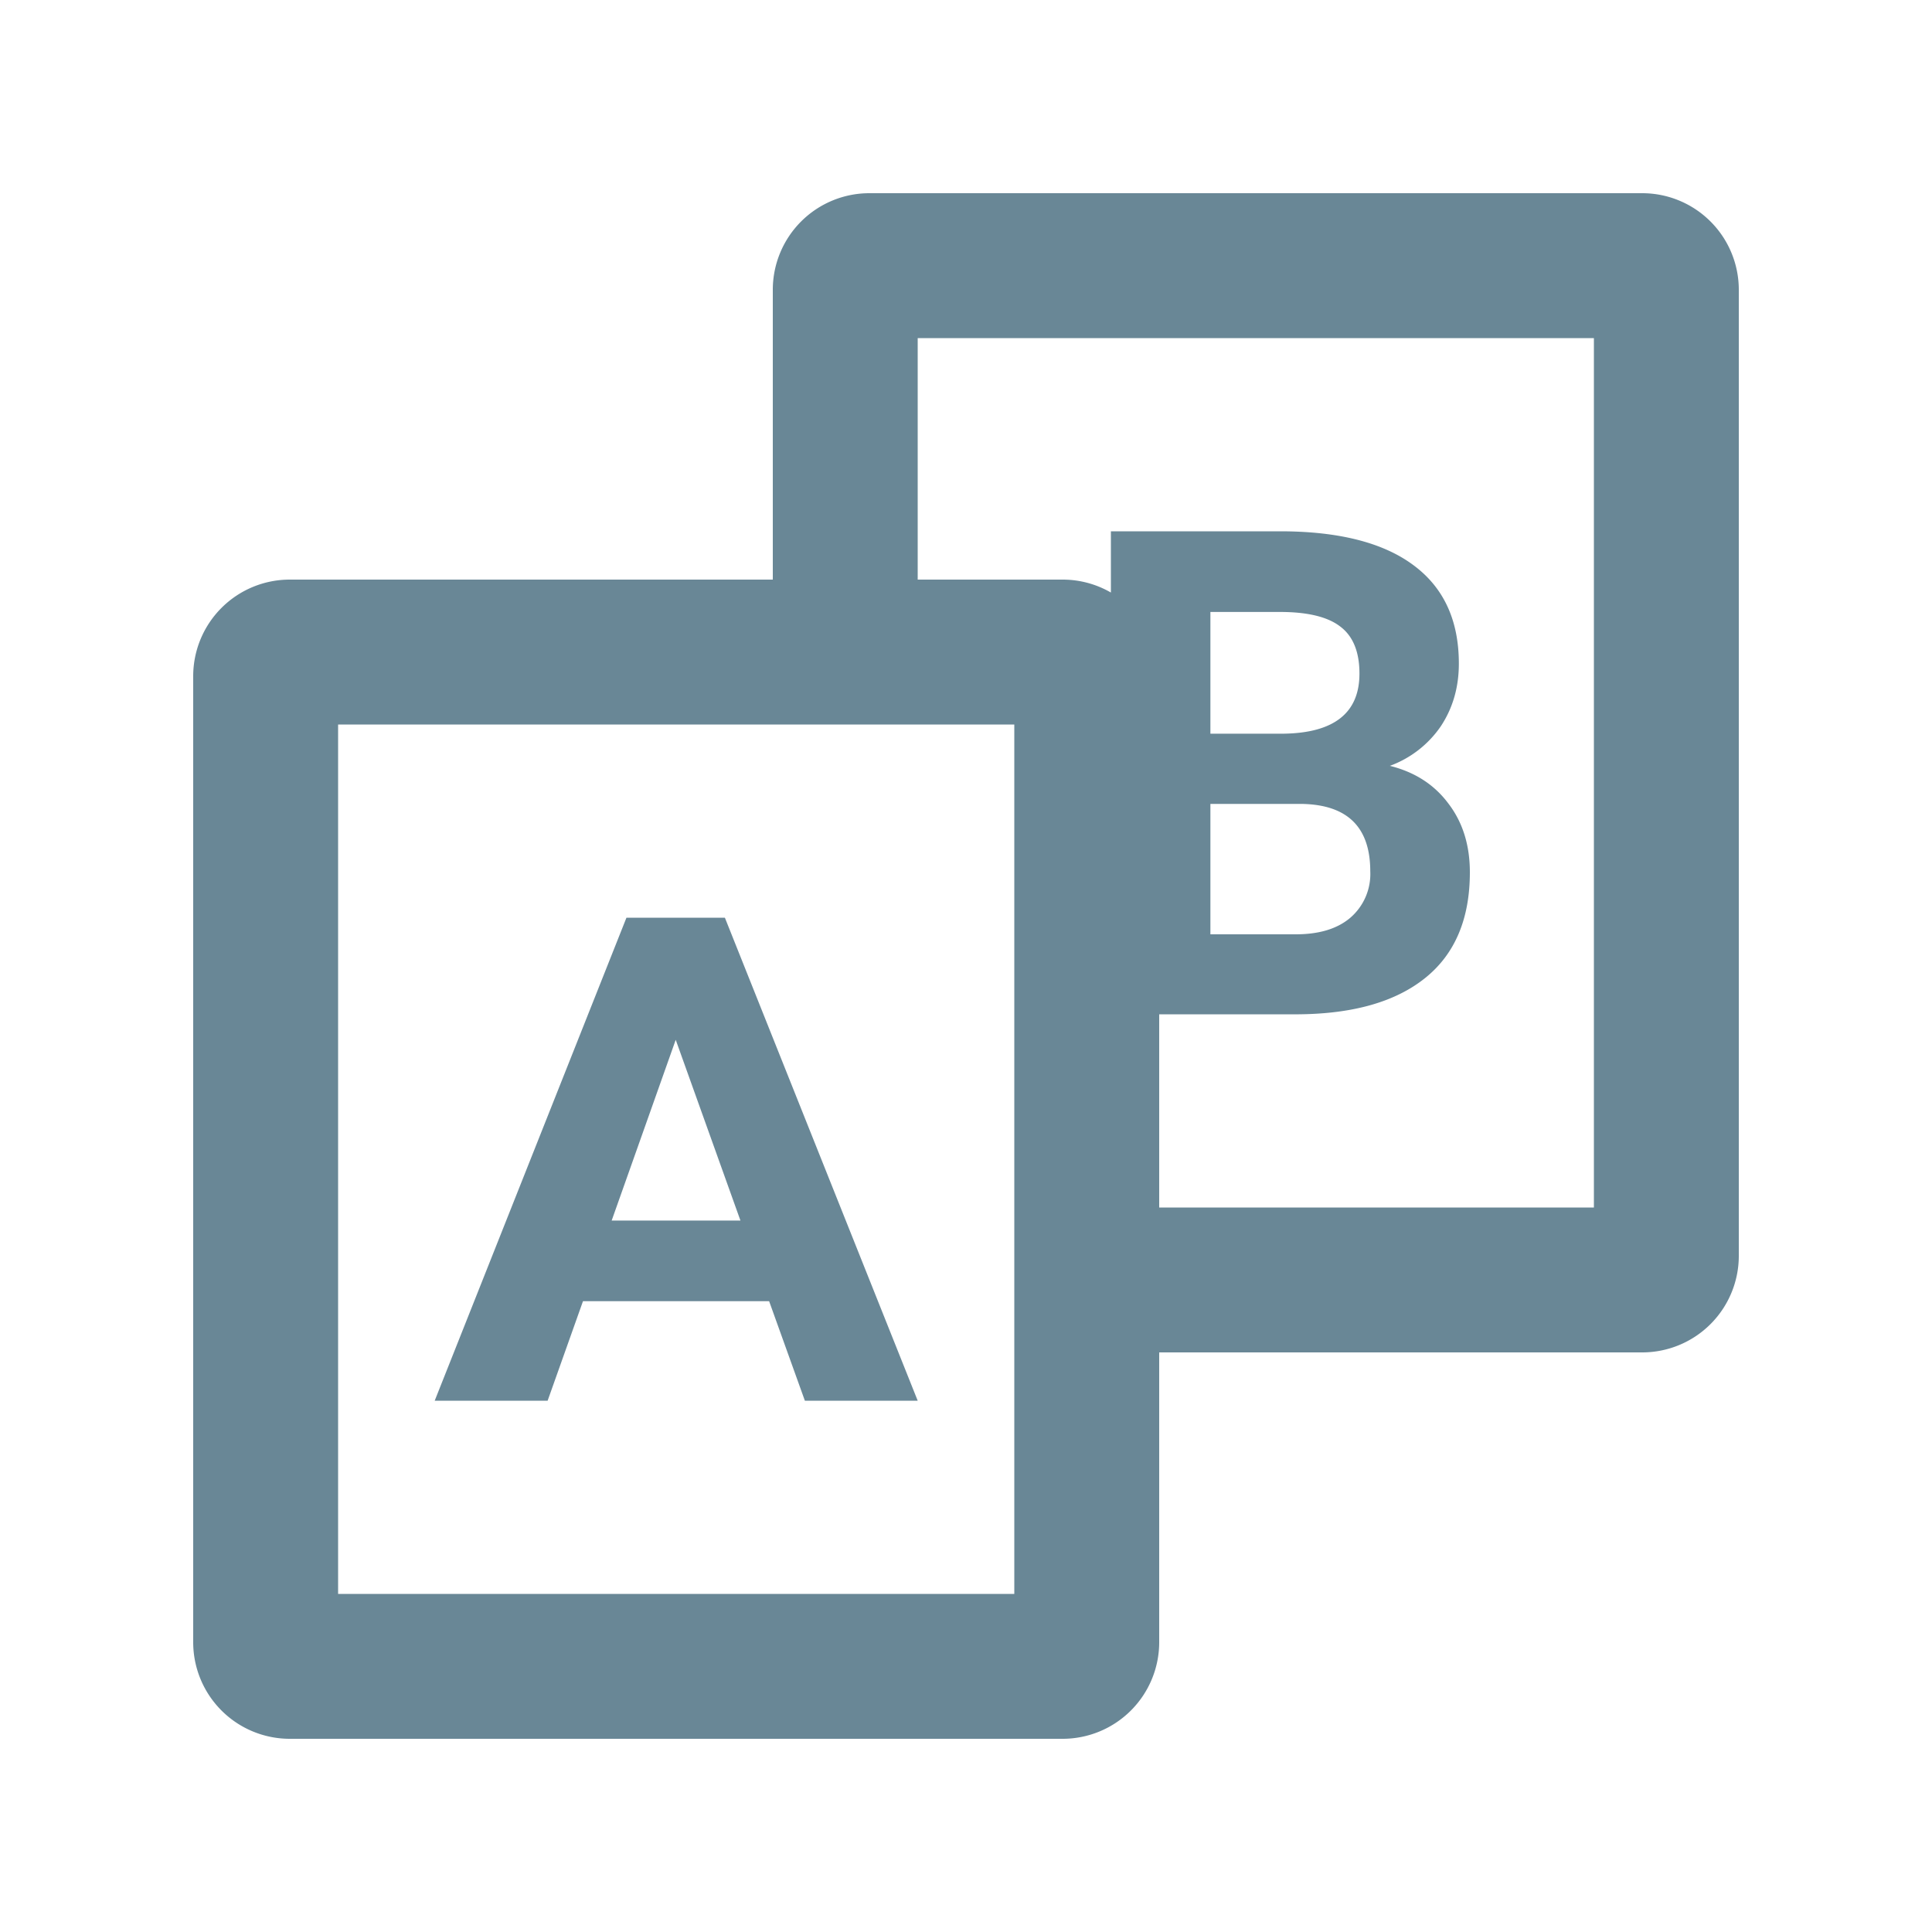 <svg xmlns="http://www.w3.org/2000/svg" width="20" height="20" fill="none" viewBox="0 0 20 20">
  <g class="20x20/Outline/compare">
    <path fill="#698796" fill-rule="evenodd" d="M9.5 3.5V6H11c.182 0 .353.049.5.134V5.5h1.751c.607 0 1.067.117 1.38.35.314.232.471.571.471 1.02 0 .245-.063.462-.188.65a1.095 1.095 0 0 1-.526.408c.257.064.458.193.604.388.15.195.224.433.224.714 0 .481-.154.845-.46 1.092-.307.248-.745.373-1.312.378H12v2h4.5v-9h-7ZM8 3v3H3a1 1 0 0 0-1 1v10a1 1 0 0 0 1 1h8a1 1 0 0 0 1-1v-3h5a1 1 0 0 0 1-1V3a1 1 0 0 0-1-1H9a1 1 0 0 0-1 1Zm4.53 6.672v-1.35h.945c.473.008.71.24.71.698a.597.597 0 0 1-.206.48c-.135.115-.323.172-.566.172h-.883Zm.763-2.077h-.763v-1.26h.721c.284 0 .492.05.622.15.133.099.2.262.2.488 0 .405-.26.613-.78.622ZM3.5 7.5v9h7v-9h-7Zm2.535 5.97h1.927l.37 1.03H9.5l-1.996-5H6.485l-1.985 5h1.169l.366-1.03Zm1.63-.835H6.332l.663-1.871.67 1.871Z" class="Primary" clip-rule="evenodd"/>
  </g>
</svg>

